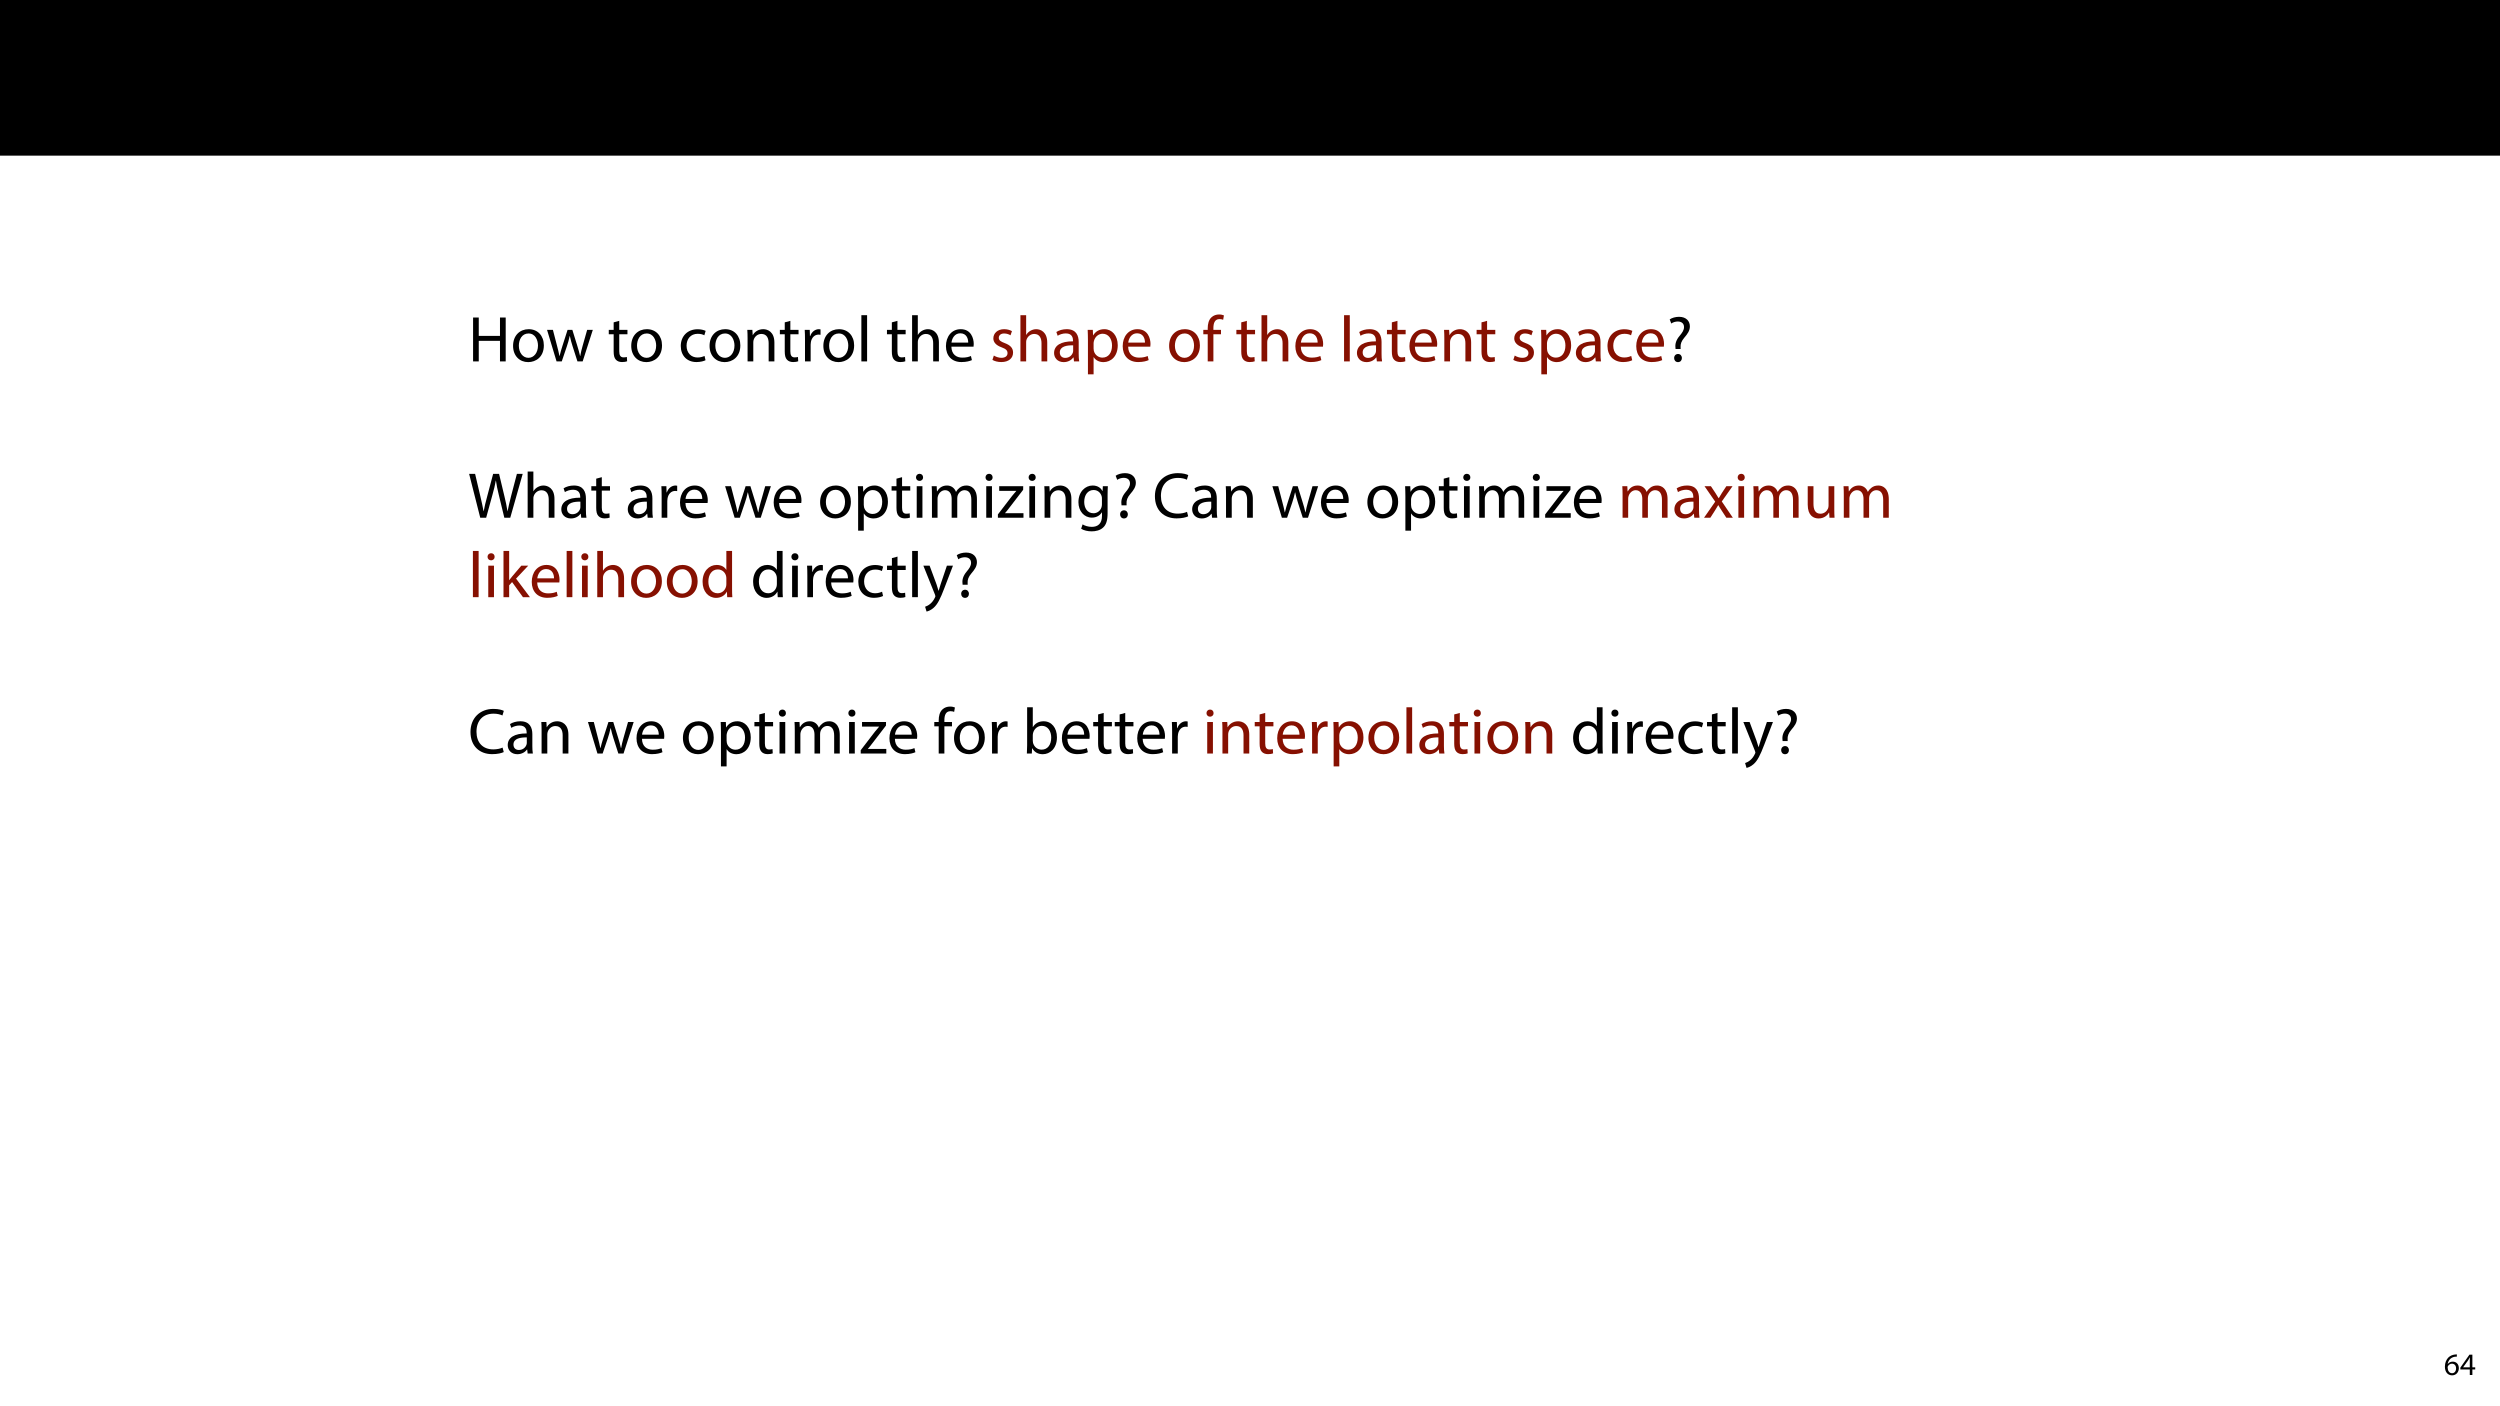 <?xml version="1.0" encoding="UTF-8"?>
<svg xmlns="http://www.w3.org/2000/svg" xmlns:xlink="http://www.w3.org/1999/xlink" width="1920pt" height="1080pt" viewBox="0 0 1920 1080">
<defs>
<g>
<g id="glyph-0-0">
<path d="M 3.797 -33.703 L 3.797 0 L 8.156 0 L 8.156 -15.797 L 24.453 -15.797 L 24.453 0 L 28.844 0 L 28.844 -33.703 L 24.453 -33.703 L 24.453 -19.594 L 8.156 -19.594 L 8.156 -33.703 Z M 3.797 -33.703 "/>
</g>
<g id="glyph-0-1">
<path d="M 13.906 -24.75 C 7.203 -24.75 1.906 -20 1.906 -11.906 C 1.906 -4.25 6.953 0.547 13.5 0.547 C 19.344 0.547 25.547 -3.344 25.547 -12.297 C 25.547 -19.703 20.844 -24.75 13.906 -24.75 Z M 13.797 -21.453 C 19 -21.453 21.047 -16.25 21.047 -12.156 C 21.047 -6.703 17.906 -2.75 13.703 -2.75 C 9.406 -2.75 6.344 -6.75 6.344 -12.047 C 6.344 -16.656 8.594 -21.453 13.797 -21.453 Z M 13.797 -21.453 "/>
</g>
<g id="glyph-0-2">
<path d="M 0.906 -24.203 L 8.203 0 L 12.203 0 L 16.094 -11.5 C 16.953 -14.094 17.703 -16.594 18.297 -19.5 L 18.406 -19.5 C 19 -16.656 19.703 -14.25 20.547 -11.547 L 24.25 0 L 28.25 0 L 36.047 -24.203 L 31.703 -24.203 L 28.25 -12.047 C 27.453 -9.203 26.797 -6.656 26.406 -4.203 L 26.25 -4.203 C 25.703 -6.656 25 -9.203 24.094 -12.094 L 20.344 -24.203 L 16.656 -24.203 L 12.703 -11.844 C 11.906 -9.25 11.094 -6.656 10.547 -4.203 L 10.406 -4.203 C 9.953 -6.703 9.297 -9.203 8.594 -11.906 L 5.406 -24.203 Z M 0.906 -24.203 "/>
</g>
<g id="glyph-0-3">
</g>
<g id="glyph-0-4">
<path d="M 4.656 -30 L 4.656 -24.203 L 0.906 -24.203 L 0.906 -20.844 L 4.656 -20.844 L 4.656 -7.656 C 4.656 -4.797 5.094 -2.656 6.344 -1.344 C 7.406 -0.156 9.047 0.5 11.094 0.5 C 12.797 0.5 14.156 0.25 15 -0.094 L 14.797 -3.406 C 14.25 -3.25 13.406 -3.094 12.25 -3.094 C 9.797 -3.094 8.953 -4.797 8.953 -7.797 L 8.953 -20.844 L 15.25 -20.844 L 15.25 -24.203 L 8.953 -24.203 L 8.953 -31.156 Z M 4.656 -30 "/>
</g>
<g id="glyph-0-5">
<path d="M 20.156 -4.203 C 18.906 -3.656 17.25 -3 14.75 -3 C 9.953 -3 6.344 -6.453 6.344 -12.047 C 6.344 -17.094 9.344 -21.203 14.906 -21.203 C 17.297 -21.203 18.953 -20.656 20 -20.047 L 21 -23.453 C 19.797 -24.047 17.5 -24.703 14.906 -24.703 C 7 -24.703 1.906 -19.297 1.906 -11.844 C 1.906 -4.453 6.656 0.5 13.953 0.5 C 17.203 0.5 19.75 -0.297 20.906 -0.906 Z M 20.156 -4.203 "/>
</g>
<g id="glyph-0-6">
<path d="M 3.656 0 L 8.047 0 L 8.047 -14.547 C 8.047 -15.297 8.156 -16.047 8.344 -16.594 C 9.094 -19.047 11.344 -21.094 14.25 -21.094 C 18.406 -21.094 19.844 -17.844 19.844 -13.953 L 19.844 0 L 24.25 0 L 24.25 -14.453 C 24.25 -22.75 19.047 -24.75 15.703 -24.75 C 11.703 -24.75 8.906 -22.5 7.703 -20.203 L 7.594 -20.203 L 7.344 -24.203 L 3.453 -24.203 C 3.594 -22.203 3.656 -20.156 3.656 -17.656 Z M 3.656 0 "/>
</g>
<g id="glyph-0-7">
<path d="M 3.656 0 L 8 0 L 8 -12.906 C 8 -13.656 8.094 -14.344 8.203 -14.953 C 8.797 -18.25 11 -20.594 14.094 -20.594 C 14.703 -20.594 15.156 -20.547 15.594 -20.453 L 15.594 -24.594 C 15.203 -24.703 14.844 -24.75 14.344 -24.75 C 11.406 -24.75 8.75 -22.703 7.656 -19.453 L 7.453 -19.453 L 7.297 -24.203 L 3.453 -24.203 C 3.594 -21.953 3.656 -19.5 3.656 -16.656 Z M 3.656 0 "/>
</g>
<g id="glyph-0-8">
<path d="M 3.656 0 L 8.047 0 L 8.047 -35.5 L 3.656 -35.5 Z M 3.656 0 "/>
</g>
<g id="glyph-0-9">
<path d="M 3.656 0 L 8.047 0 L 8.047 -14.594 C 8.047 -15.453 8.094 -16.094 8.344 -16.703 C 9.156 -19.094 11.406 -21.094 14.25 -21.094 C 18.406 -21.094 19.844 -17.797 19.844 -13.906 L 19.844 0 L 24.25 0 L 24.25 -14.406 C 24.25 -22.75 19.047 -24.75 15.797 -24.75 C 14.156 -24.75 12.594 -24.25 11.297 -23.5 C 9.953 -22.75 8.844 -21.656 8.156 -20.406 L 8.047 -20.406 L 8.047 -35.5 L 3.656 -35.5 Z M 3.656 0 "/>
</g>
<g id="glyph-0-10">
<path d="M 23.094 -11.297 C 23.156 -11.75 23.25 -12.453 23.25 -13.344 C 23.25 -17.797 21.156 -24.75 13.25 -24.75 C 6.203 -24.75 1.906 -19 1.906 -11.703 C 1.906 -4.406 6.344 0.5 13.797 0.5 C 17.656 0.5 20.297 -0.297 21.844 -1 L 21.094 -4.156 C 19.453 -3.453 17.547 -2.906 14.406 -2.906 C 10 -2.906 6.203 -5.344 6.094 -11.297 Z M 6.156 -14.453 C 6.5 -17.5 8.453 -21.594 12.906 -21.594 C 17.844 -21.594 19.047 -17.25 19 -14.453 Z M 6.156 -14.453 "/>
</g>
<g id="glyph-0-11">
<path d="M 1.953 -1.156 C 3.656 -0.156 6.094 0.5 8.75 0.5 C 14.5 0.5 17.797 -2.5 17.797 -6.75 C 17.797 -10.344 15.656 -12.453 11.453 -14.047 C 8.297 -15.25 6.844 -16.156 6.844 -18.156 C 6.844 -19.953 8.297 -21.453 10.906 -21.453 C 13.156 -21.453 14.906 -20.656 15.844 -20.047 L 16.953 -23.25 C 15.594 -24.047 13.453 -24.75 11 -24.75 C 5.797 -24.75 2.656 -21.547 2.656 -17.656 C 2.656 -14.75 4.703 -12.344 9.047 -10.797 C 12.297 -9.594 13.547 -8.453 13.547 -6.344 C 13.547 -4.344 12.047 -2.75 8.844 -2.75 C 6.656 -2.75 4.344 -3.656 3.047 -4.5 Z M 1.953 -1.156 "/>
</g>
<g id="glyph-0-12">
<path d="M 21.047 0 C 20.75 -1.656 20.656 -3.703 20.656 -5.797 L 20.656 -14.844 C 20.656 -19.703 18.844 -24.75 11.453 -24.75 C 8.406 -24.75 5.5 -23.906 3.5 -22.594 L 4.5 -19.703 C 6.203 -20.797 8.547 -21.5 10.797 -21.5 C 15.75 -21.5 16.297 -17.906 16.297 -15.906 L 16.297 -15.406 C 6.953 -15.453 1.75 -12.25 1.75 -6.406 C 1.75 -2.906 4.25 0.547 9.156 0.547 C 12.594 0.547 15.203 -1.156 16.547 -3.047 L 16.703 -3.047 L 17.047 0 Z M 16.406 -8.156 C 16.406 -7.703 16.297 -7.203 16.156 -6.75 C 15.453 -4.703 13.453 -2.703 10.297 -2.703 C 8.047 -2.703 6.156 -4.047 6.156 -6.906 C 6.156 -11.594 11.594 -12.453 16.406 -12.344 Z M 16.406 -8.156 "/>
</g>
<g id="glyph-0-13">
<path d="M 3.656 9.906 L 8 9.906 L 8 -3.25 L 8.094 -3.25 C 9.547 -0.844 12.344 0.547 15.547 0.547 C 21.25 0.547 26.547 -3.75 26.547 -12.453 C 26.547 -19.797 22.156 -24.75 16.297 -24.75 C 12.344 -24.75 9.5 -23 7.703 -20.047 L 7.594 -20.047 L 7.406 -24.203 L 3.453 -24.203 C 3.547 -21.906 3.656 -19.406 3.656 -16.297 Z M 8 -14 C 8 -14.594 8.156 -15.25 8.297 -15.797 C 9.156 -19.094 11.953 -21.25 14.953 -21.25 C 19.594 -21.25 22.156 -17.094 22.156 -12.25 C 22.156 -6.703 19.453 -2.906 14.797 -2.906 C 11.656 -2.906 9 -5 8.203 -8.047 C 8.094 -8.594 8 -9.203 8 -9.844 Z M 8 -14 "/>
</g>
<g id="glyph-0-14">
<path d="M 8.453 0 L 8.453 -20.844 L 14.297 -20.844 L 14.297 -24.203 L 8.453 -24.203 L 8.453 -25.5 C 8.453 -29.203 9.406 -32.5 13.156 -32.5 C 14.406 -32.5 15.297 -32.25 15.953 -31.953 L 16.547 -35.344 C 15.703 -35.703 14.344 -36.047 12.797 -36.047 C 10.75 -36.047 8.547 -35.406 6.906 -33.797 C 4.844 -31.844 4.094 -28.75 4.094 -25.344 L 4.094 -24.203 L 0.703 -24.203 L 0.703 -20.844 L 4.094 -20.844 L 4.094 0 Z M 8.453 0 "/>
</g>
<g id="glyph-0-15">
<path d="M 10.953 -9.547 L 10.906 -10.844 C 10.75 -13.406 11.547 -15.594 13.75 -18.203 C 16.156 -21.047 18.047 -23.5 18.047 -26.906 C 18.047 -30.703 15.453 -34.25 9.703 -34.25 C 7.047 -34.25 4.203 -33.453 2.547 -32.25 L 3.75 -29.094 C 5 -30.047 7 -30.656 8.797 -30.656 C 11.953 -30.594 13.547 -28.906 13.547 -26.344 C 13.547 -24.094 12.297 -22.156 10.047 -19.5 C 7.547 -16.5 6.656 -13.547 6.953 -10.844 L 7.047 -9.547 Z M 8.906 0.547 C 10.75 0.547 11.906 -0.797 11.906 -2.547 C 11.906 -4.406 10.703 -5.703 8.953 -5.703 C 7.203 -5.703 5.953 -4.406 5.953 -2.547 C 5.953 -0.797 7.156 0.547 8.906 0.547 Z M 8.906 0.547 "/>
</g>
<g id="glyph-0-16">
<path d="M 13.844 0 L 18.656 -17.547 C 19.906 -21.906 20.656 -25.203 21.25 -28.547 L 21.344 -28.547 C 21.797 -25.156 22.5 -21.844 23.547 -17.547 L 27.797 0 L 32.344 0 L 41.906 -33.703 L 37.453 -33.703 L 33 -16.703 C 31.953 -12.5 31 -8.75 30.297 -5.047 L 30.203 -5.047 C 29.703 -8.594 28.797 -12.594 27.844 -16.594 L 23.75 -33.703 L 19.203 -33.703 L 14.703 -16.703 C 13.547 -12.344 12.5 -8.344 11.953 -5 L 11.844 -5 C 11.25 -8.25 10.344 -12.453 9.344 -16.656 L 5.344 -33.703 L 0.75 -33.703 L 9.297 0 Z M 13.844 0 "/>
</g>
<g id="glyph-0-17">
<path d="M 8.047 0 L 8.047 -24.203 L 3.656 -24.203 L 3.656 0 Z M 5.844 -33.75 C 4.25 -33.75 3.094 -32.547 3.094 -31 C 3.094 -29.5 4.203 -28.297 5.75 -28.297 C 7.5 -28.297 8.594 -29.5 8.547 -31 C 8.547 -32.547 7.5 -33.75 5.844 -33.75 Z M 5.844 -33.75 "/>
</g>
<g id="glyph-0-18">
<path d="M 3.656 0 L 7.953 0 L 7.953 -14.594 C 7.953 -15.344 8.047 -16.094 8.297 -16.75 C 9 -18.953 11 -21.156 13.75 -21.156 C 17.094 -21.156 18.797 -18.344 18.797 -14.5 L 18.797 0 L 23.094 0 L 23.094 -14.953 C 23.094 -15.75 23.25 -16.547 23.453 -17.156 C 24.203 -19.297 26.156 -21.156 28.656 -21.156 C 32.203 -21.156 33.906 -18.344 33.906 -13.703 L 33.906 0 L 38.203 0 L 38.203 -14.25 C 38.203 -22.656 33.453 -24.75 30.25 -24.75 C 27.953 -24.75 26.344 -24.156 24.906 -23.047 C 23.906 -22.297 22.953 -21.25 22.203 -19.906 L 22.094 -19.906 C 21.047 -22.75 18.547 -24.75 15.25 -24.75 C 11.25 -24.75 9 -22.594 7.656 -20.297 L 7.5 -20.297 L 7.297 -24.203 L 3.453 -24.203 C 3.594 -22.203 3.656 -20.156 3.656 -17.656 Z M 3.656 0 "/>
</g>
<g id="glyph-0-19">
<path d="M 0.906 0 L 20.547 0 L 20.547 -3.5 L 6.406 -3.5 L 6.406 -3.594 C 7.5 -4.844 8.5 -6.047 9.5 -7.406 L 20.297 -21.453 L 20.344 -24.203 L 1.906 -24.203 L 1.906 -20.656 L 15 -20.656 L 15 -20.547 C 13.906 -19.25 12.906 -18.094 11.844 -16.797 L 0.906 -2.547 Z M 0.906 0 "/>
</g>
<g id="glyph-0-20">
<path d="M 20.656 -24.203 L 20.453 -20.547 L 20.344 -20.547 C 19.297 -22.547 17 -24.75 12.797 -24.75 C 7.25 -24.75 1.906 -20.094 1.906 -11.906 C 1.906 -5.203 6.203 -0.094 12.203 -0.094 C 15.953 -0.094 18.547 -1.906 19.906 -4.156 L 20 -4.156 L 20 -1.453 C 20 4.656 16.703 7 12.203 7 C 9.203 7 6.703 6.094 5.094 5.094 L 4 8.453 C 5.953 9.75 9.156 10.453 12.047 10.453 C 15.094 10.453 18.5 9.75 20.844 7.547 C 23.203 5.453 24.297 2.047 24.297 -3.5 L 24.297 -17.547 C 24.297 -20.5 24.406 -22.453 24.5 -24.203 Z M 19.953 -10.297 C 19.953 -9.547 19.844 -8.703 19.594 -7.953 C 18.656 -5.156 16.203 -3.453 13.5 -3.453 C 8.75 -3.453 6.344 -7.406 6.344 -12.156 C 6.344 -17.75 9.344 -21.297 13.547 -21.297 C 16.75 -21.297 18.906 -19.203 19.703 -16.656 C 19.906 -16.047 19.953 -15.406 19.953 -14.656 Z M 19.953 -10.297 "/>
</g>
<g id="glyph-0-21">
<path d="M 26.453 -4.547 C 24.703 -3.703 22 -3.156 19.344 -3.156 C 11.156 -3.156 6.406 -8.453 6.406 -16.703 C 6.406 -25.547 11.656 -30.594 19.547 -30.594 C 22.344 -30.594 24.703 -30 26.344 -29.203 L 27.406 -32.75 C 26.25 -33.344 23.594 -34.25 19.406 -34.25 C 8.953 -34.25 1.797 -27.094 1.797 -16.547 C 1.797 -5.5 8.953 0.5 18.453 0.5 C 22.547 0.5 25.75 -0.297 27.344 -1.094 Z M 26.453 -4.547 "/>
</g>
<g id="glyph-0-22">
<path d="M 0.797 -24.203 L 9 -12.344 L 0.406 0 L 5.25 0 L 8.75 -5.453 C 9.656 -6.906 10.5 -8.203 11.297 -9.656 L 11.406 -9.656 C 12.25 -8.203 13.047 -6.844 14 -5.453 L 17.547 0 L 22.547 0 L 14.047 -12.5 L 22.297 -24.203 L 17.547 -24.203 L 14.156 -19.047 C 13.344 -17.75 12.547 -16.5 11.75 -15.047 L 11.594 -15.047 C 10.797 -16.406 10.047 -17.656 9.156 -19 L 5.703 -24.203 Z M 0.797 -24.203 "/>
</g>
<g id="glyph-0-23">
<path d="M 23.906 -24.203 L 19.5 -24.203 L 19.5 -9.344 C 19.5 -8.547 19.344 -7.75 19.094 -7.094 C 18.297 -5.156 16.25 -3.094 13.297 -3.094 C 9.297 -3.094 7.906 -6.203 7.906 -10.797 L 7.906 -24.203 L 3.5 -24.203 L 3.5 -10.047 C 3.5 -1.547 8.047 0.547 11.844 0.547 C 16.156 0.547 18.703 -2 19.844 -3.953 L 19.953 -3.953 L 20.203 0 L 24.094 0 C 23.953 -1.906 23.906 -4.094 23.906 -6.594 Z M 23.906 -24.203 "/>
</g>
<g id="glyph-0-24">
<path d="M 8 -35.5 L 3.656 -35.5 L 3.656 0 L 8 0 L 8 -9.094 L 10.25 -11.594 L 18.594 0 L 23.953 0 L 13.297 -14.25 L 22.656 -24.203 L 17.344 -24.203 L 10.25 -15.844 C 9.547 -15 8.703 -13.953 8.094 -13.094 L 8 -13.094 Z M 8 -35.5 "/>
</g>
<g id="glyph-0-25">
<path d="M 20.156 -35.5 L 20.156 -21.047 L 20.047 -21.047 C 18.953 -23 16.453 -24.75 12.75 -24.75 C 6.844 -24.75 1.844 -19.797 1.906 -11.75 C 1.906 -4.406 6.406 0.547 12.25 0.547 C 16.203 0.547 19.156 -1.5 20.5 -4.203 L 20.594 -4.203 L 20.797 0 L 24.75 0 C 24.594 -1.656 24.547 -4.094 24.547 -6.25 L 24.547 -35.5 Z M 20.156 -10.156 C 20.156 -9.453 20.094 -8.844 19.953 -8.25 C 19.156 -4.953 16.453 -3 13.5 -3 C 8.75 -3 6.344 -7.047 6.344 -11.953 C 6.344 -17.297 9.047 -21.297 13.594 -21.297 C 16.906 -21.297 19.297 -19 19.953 -16.203 C 20.094 -15.656 20.156 -14.906 20.156 -14.344 Z M 20.156 -10.156 "/>
</g>
<g id="glyph-0-26">
<path d="M 0.453 -24.203 L 9.406 -1.906 C 9.594 -1.344 9.703 -1 9.703 -0.75 C 9.703 -0.5 9.547 -0.156 9.344 0.297 C 8.344 2.547 6.844 4.25 5.656 5.203 C 4.344 6.297 2.906 7 1.797 7.344 L 2.906 11.047 C 4 10.844 6.156 10.094 8.297 8.203 C 11.297 5.594 13.453 1.344 16.594 -6.953 L 23.203 -24.203 L 18.547 -24.203 L 13.75 -10 C 13.156 -8.25 12.656 -6.406 12.203 -4.953 L 12.094 -4.953 C 11.703 -6.406 11.094 -8.297 10.547 -9.906 L 5.25 -24.203 Z M 0.453 -24.203 "/>
</g>
<g id="glyph-0-27">
<path d="M 7.25 0 L 7.453 -4 L 7.594 -4 C 9.406 -0.797 12.203 0.547 15.703 0.547 C 21.094 0.547 26.547 -3.75 26.547 -12.406 C 26.594 -19.75 22.344 -24.75 16.344 -24.75 C 12.453 -24.75 9.656 -23 8.094 -20.297 L 8 -20.297 L 8 -35.5 L 3.656 -35.5 L 3.656 -6.25 C 3.656 -4.094 3.547 -1.656 3.453 0 Z M 8 -14.047 C 8 -14.75 8.156 -15.344 8.25 -15.844 C 9.156 -19.203 11.953 -21.25 14.953 -21.25 C 19.656 -21.25 22.156 -17.094 22.156 -12.25 C 22.156 -6.703 19.406 -2.953 14.797 -2.953 C 11.594 -2.953 9.047 -5.047 8.203 -8.094 C 8.094 -8.594 8 -9.156 8 -9.703 Z M 8 -14.047 "/>
</g>
<g id="glyph-1-0">
<path d="M 9.984 -15.844 C 9.594 -15.844 9.078 -15.812 8.453 -15.719 C 6.484 -15.484 4.75 -14.688 3.453 -13.422 C 1.922 -11.875 0.812 -9.453 0.812 -6.391 C 0.812 -2.328 3 0.266 6.344 0.266 C 9.578 0.266 11.516 -2.375 11.516 -5.234 C 11.516 -8.281 9.578 -10.266 6.812 -10.266 C 5.094 -10.266 3.797 -9.453 3.047 -8.469 L 2.969 -8.469 C 3.344 -11.047 5.094 -13.469 8.406 -14.016 C 9 -14.109 9.547 -14.141 9.984 -14.109 Z M 6.344 -1.375 C 4.125 -1.375 2.953 -3.266 2.906 -5.828 C 2.906 -6.219 3 -6.531 3.141 -6.766 C 3.719 -7.891 4.891 -8.688 6.172 -8.688 C 8.109 -8.688 9.391 -7.344 9.391 -5.109 C 9.391 -2.875 8.156 -1.375 6.344 -1.375 Z M 6.344 -1.375 "/>
</g>
<g id="glyph-1-1">
<path d="M 9.594 0 L 9.594 -4.25 L 11.781 -4.25 L 11.781 -5.906 L 9.594 -5.906 L 9.594 -15.594 L 7.312 -15.594 L 0.359 -5.641 L 0.359 -4.25 L 7.609 -4.25 L 7.609 0 Z M 2.5 -5.906 L 2.5 -5.953 L 6.312 -11.25 C 6.75 -11.969 7.125 -12.641 7.609 -13.562 L 7.688 -13.562 C 7.625 -12.75 7.609 -11.922 7.609 -11.109 L 7.609 -5.906 Z M 2.5 -5.906 "/>
</g>
</g>
</defs>
<rect x="-192" y="-108" width="2304" height="1296" fill="rgb(100%, 100%, 100%)" fill-opacity="1"/>
<path fill-rule="nonzero" fill="rgb(0%, 0%, 0%)" fill-opacity="1" d="M 0 119.531 L 1920 119.531 L 1920 0 L 0 0 Z M 0 119.531 "/>
<g fill="rgb(0%, 0%, 0%)" fill-opacity="1">
<use xlink:href="#glyph-0-0" x="359.531" y="277.562"/>
<use xlink:href="#glyph-0-1" x="392.131" y="277.562"/>
</g>
<g fill="rgb(0%, 0%, 0%)" fill-opacity="1">
<use xlink:href="#glyph-0-2" x="419.231" y="277.562"/>
<use xlink:href="#glyph-0-3" x="456.031" y="277.562"/>
<use xlink:href="#glyph-0-4" x="466.631" y="277.562"/>
</g>
<g fill="rgb(0%, 0%, 0%)" fill-opacity="1">
<use xlink:href="#glyph-0-1" x="482.881" y="277.562"/>
<use xlink:href="#glyph-0-3" x="510.331" y="277.562"/>
<use xlink:href="#glyph-0-5" x="520.931" y="277.562"/>
</g>
<g fill="rgb(0%, 0%, 0%)" fill-opacity="1">
<use xlink:href="#glyph-0-1" x="543.031" y="277.562"/>
<use xlink:href="#glyph-0-6" x="570.481" y="277.562"/>
</g>
<g fill="rgb(0%, 0%, 0%)" fill-opacity="1">
<use xlink:href="#glyph-0-4" x="598.031" y="277.562"/>
<use xlink:href="#glyph-0-7" x="614.581" y="277.562"/>
</g>
<g fill="rgb(0%, 0%, 0%)" fill-opacity="1">
<use xlink:href="#glyph-0-1" x="630.431" y="277.562"/>
<use xlink:href="#glyph-0-8" x="657.881" y="277.562"/>
<use xlink:href="#glyph-0-3" x="669.681" y="277.562"/>
<use xlink:href="#glyph-0-4" x="680.281" y="277.562"/>
<use xlink:href="#glyph-0-9" x="696.831" y="277.562"/>
<use xlink:href="#glyph-0-10" x="724.581" y="277.562"/>
<use xlink:href="#glyph-0-3" x="749.631" y="277.562"/>
</g>
<g fill="rgb(52.55%, 6.274%, 0.392%)" fill-opacity="1">
<use xlink:href="#glyph-0-11" x="760.231" y="277.562"/>
<use xlink:href="#glyph-0-9" x="780.031" y="277.562"/>
<use xlink:href="#glyph-0-12" x="807.781" y="277.562"/>
<use xlink:href="#glyph-0-13" x="831.881" y="277.562"/>
<use xlink:href="#glyph-0-10" x="860.331" y="277.562"/>
<use xlink:href="#glyph-0-3" x="885.381" y="277.562"/>
<use xlink:href="#glyph-0-1" x="895.981" y="277.562"/>
<use xlink:href="#glyph-0-14" x="923.431" y="277.562"/>
<use xlink:href="#glyph-0-3" x="938.031" y="277.562"/>
<use xlink:href="#glyph-0-4" x="948.631" y="277.562"/>
<use xlink:href="#glyph-0-9" x="965.181" y="277.562"/>
<use xlink:href="#glyph-0-10" x="992.931" y="277.562"/>
<use xlink:href="#glyph-0-3" x="1017.981" y="277.562"/>
<use xlink:href="#glyph-0-8" x="1028.581" y="277.562"/>
<use xlink:href="#glyph-0-12" x="1040.381" y="277.562"/>
</g>
<g fill="rgb(52.55%, 6.274%, 0.392%)" fill-opacity="1">
<use xlink:href="#glyph-0-4" x="1064.281" y="277.562"/>
</g>
<g fill="rgb(52.55%, 6.274%, 0.392%)" fill-opacity="1">
<use xlink:href="#glyph-0-10" x="1080.531" y="277.562"/>
<use xlink:href="#glyph-0-6" x="1105.581" y="277.562"/>
</g>
<g fill="rgb(52.55%, 6.274%, 0.392%)" fill-opacity="1">
<use xlink:href="#glyph-0-4" x="1133.131" y="277.562"/>
<use xlink:href="#glyph-0-3" x="1149.681" y="277.562"/>
<use xlink:href="#glyph-0-11" x="1160.281" y="277.562"/>
<use xlink:href="#glyph-0-13" x="1180.081" y="277.562"/>
<use xlink:href="#glyph-0-12" x="1208.531" y="277.562"/>
<use xlink:href="#glyph-0-5" x="1232.631" y="277.562"/>
</g>
<g fill="rgb(52.55%, 6.274%, 0.392%)" fill-opacity="1">
<use xlink:href="#glyph-0-10" x="1254.731" y="277.562"/>
</g>
<g fill="rgb(0%, 0%, 0%)" fill-opacity="1">
<use xlink:href="#glyph-0-15" x="1279.781" y="277.562"/>
<use xlink:href="#glyph-0-3" x="1300.081" y="277.562"/>
</g>
<g fill="rgb(0%, 0%, 0%)" fill-opacity="1">
<use xlink:href="#glyph-0-16" x="359.531" y="397.625"/>
</g>
<g fill="rgb(0%, 0%, 0%)" fill-opacity="1">
<use xlink:href="#glyph-0-9" x="401.581" y="397.625"/>
<use xlink:href="#glyph-0-12" x="429.331" y="397.625"/>
</g>
<g fill="rgb(0%, 0%, 0%)" fill-opacity="1">
<use xlink:href="#glyph-0-4" x="453.231" y="397.625"/>
<use xlink:href="#glyph-0-3" x="469.781" y="397.625"/>
<use xlink:href="#glyph-0-12" x="480.381" y="397.625"/>
<use xlink:href="#glyph-0-7" x="504.481" y="397.625"/>
</g>
<g fill="rgb(0%, 0%, 0%)" fill-opacity="1">
<use xlink:href="#glyph-0-10" x="520.331" y="397.625"/>
<use xlink:href="#glyph-0-3" x="545.381" y="397.625"/>
<use xlink:href="#glyph-0-2" x="555.981" y="397.625"/>
</g>
<g fill="rgb(0%, 0%, 0%)" fill-opacity="1">
<use xlink:href="#glyph-0-10" x="592.281" y="397.625"/>
<use xlink:href="#glyph-0-3" x="617.331" y="397.625"/>
<use xlink:href="#glyph-0-1" x="627.931" y="397.625"/>
<use xlink:href="#glyph-0-13" x="655.381" y="397.625"/>
<use xlink:href="#glyph-0-4" x="683.831" y="397.625"/>
<use xlink:href="#glyph-0-17" x="700.381" y="397.625"/>
<use xlink:href="#glyph-0-18" x="712.081" y="397.625"/>
<use xlink:href="#glyph-0-17" x="753.781" y="397.625"/>
<use xlink:href="#glyph-0-19" x="765.481" y="397.625"/>
<use xlink:href="#glyph-0-17" x="786.881" y="397.625"/>
<use xlink:href="#glyph-0-6" x="798.581" y="397.625"/>
<use xlink:href="#glyph-0-20" x="826.331" y="397.625"/>
<use xlink:href="#glyph-0-15" x="854.281" y="397.625"/>
<use xlink:href="#glyph-0-3" x="874.581" y="397.625"/>
<use xlink:href="#glyph-0-21" x="885.181" y="397.625"/>
</g>
<g fill="rgb(0%, 0%, 0%)" fill-opacity="1">
<use xlink:href="#glyph-0-12" x="913.831" y="397.625"/>
<use xlink:href="#glyph-0-6" x="937.931" y="397.625"/>
<use xlink:href="#glyph-0-3" x="965.681" y="397.625"/>
<use xlink:href="#glyph-0-2" x="976.281" y="397.625"/>
</g>
<g fill="rgb(0%, 0%, 0%)" fill-opacity="1">
<use xlink:href="#glyph-0-10" x="1012.581" y="397.625"/>
<use xlink:href="#glyph-0-3" x="1037.631" y="397.625"/>
<use xlink:href="#glyph-0-1" x="1048.231" y="397.625"/>
<use xlink:href="#glyph-0-13" x="1075.681" y="397.625"/>
<use xlink:href="#glyph-0-4" x="1104.131" y="397.625"/>
<use xlink:href="#glyph-0-17" x="1120.681" y="397.625"/>
<use xlink:href="#glyph-0-18" x="1132.381" y="397.625"/>
<use xlink:href="#glyph-0-17" x="1174.081" y="397.625"/>
<use xlink:href="#glyph-0-19" x="1185.781" y="397.625"/>
</g>
<g fill="rgb(0%, 0%, 0%)" fill-opacity="1">
<use xlink:href="#glyph-0-10" x="1206.831" y="397.625"/>
<use xlink:href="#glyph-0-3" x="1231.881" y="397.625"/>
</g>
<g fill="rgb(52.55%, 6.274%, 0.392%)" fill-opacity="1">
<use xlink:href="#glyph-0-18" x="1242.481" y="397.625"/>
<use xlink:href="#glyph-0-12" x="1284.181" y="397.625"/>
<use xlink:href="#glyph-0-22" x="1308.281" y="397.625"/>
<use xlink:href="#glyph-0-17" x="1331.431" y="397.625"/>
<use xlink:href="#glyph-0-18" x="1343.131" y="397.625"/>
<use xlink:href="#glyph-0-23" x="1384.831" y="397.625"/>
<use xlink:href="#glyph-0-18" x="1412.381" y="397.625"/>
<use xlink:href="#glyph-0-3" x="1454.081" y="397.625"/>
</g>
<g fill="rgb(52.55%, 6.274%, 0.392%)" fill-opacity="1">
<use xlink:href="#glyph-0-8" x="359.531" y="458.625"/>
<use xlink:href="#glyph-0-17" x="371.331" y="458.625"/>
<use xlink:href="#glyph-0-24" x="383.031" y="458.625"/>
<use xlink:href="#glyph-0-10" x="406.481" y="458.625"/>
<use xlink:href="#glyph-0-8" x="431.531" y="458.625"/>
<use xlink:href="#glyph-0-17" x="443.331" y="458.625"/>
<use xlink:href="#glyph-0-9" x="455.031" y="458.625"/>
<use xlink:href="#glyph-0-1" x="482.781" y="458.625"/>
<use xlink:href="#glyph-0-1" x="510.231" y="458.625"/>
<use xlink:href="#glyph-0-25" x="537.681" y="458.625"/>
</g>
<g fill="rgb(0%, 0%, 0%)" fill-opacity="1">
<use xlink:href="#glyph-0-3" x="565.881" y="458.625"/>
<use xlink:href="#glyph-0-25" x="576.481" y="458.625"/>
<use xlink:href="#glyph-0-17" x="604.681" y="458.625"/>
<use xlink:href="#glyph-0-7" x="616.381" y="458.625"/>
</g>
<g fill="rgb(0%, 0%, 0%)" fill-opacity="1">
<use xlink:href="#glyph-0-10" x="632.231" y="458.625"/>
<use xlink:href="#glyph-0-5" x="657.281" y="458.625"/>
</g>
<g fill="rgb(0%, 0%, 0%)" fill-opacity="1">
<use xlink:href="#glyph-0-4" x="680.331" y="458.625"/>
<use xlink:href="#glyph-0-8" x="696.881" y="458.625"/>
<use xlink:href="#glyph-0-26" x="708.681" y="458.625"/>
<use xlink:href="#glyph-0-15" x="732.231" y="458.625"/>
<use xlink:href="#glyph-0-3" x="752.531" y="458.625"/>
</g>
<g fill="rgb(0%, 0%, 0%)" fill-opacity="1">
<use xlink:href="#glyph-0-21" x="359.531" y="578.688"/>
</g>
<g fill="rgb(0%, 0%, 0%)" fill-opacity="1">
<use xlink:href="#glyph-0-12" x="388.181" y="578.688"/>
<use xlink:href="#glyph-0-6" x="412.281" y="578.688"/>
<use xlink:href="#glyph-0-3" x="440.031" y="578.688"/>
<use xlink:href="#glyph-0-2" x="450.631" y="578.688"/>
</g>
<g fill="rgb(0%, 0%, 0%)" fill-opacity="1">
<use xlink:href="#glyph-0-10" x="486.931" y="578.688"/>
<use xlink:href="#glyph-0-3" x="511.981" y="578.688"/>
<use xlink:href="#glyph-0-1" x="522.581" y="578.688"/>
<use xlink:href="#glyph-0-13" x="550.031" y="578.688"/>
<use xlink:href="#glyph-0-4" x="578.481" y="578.688"/>
<use xlink:href="#glyph-0-17" x="595.031" y="578.688"/>
<use xlink:href="#glyph-0-18" x="606.731" y="578.688"/>
<use xlink:href="#glyph-0-17" x="648.431" y="578.688"/>
<use xlink:href="#glyph-0-19" x="660.131" y="578.688"/>
</g>
<g fill="rgb(0%, 0%, 0%)" fill-opacity="1">
<use xlink:href="#glyph-0-10" x="681.181" y="578.688"/>
<use xlink:href="#glyph-0-3" x="706.231" y="578.688"/>
<use xlink:href="#glyph-0-14" x="716.831" y="578.688"/>
</g>
<g fill="rgb(0%, 0%, 0%)" fill-opacity="1">
<use xlink:href="#glyph-0-1" x="730.781" y="578.688"/>
<use xlink:href="#glyph-0-7" x="758.231" y="578.688"/>
<use xlink:href="#glyph-0-3" x="774.581" y="578.688"/>
<use xlink:href="#glyph-0-27" x="785.181" y="578.688"/>
<use xlink:href="#glyph-0-10" x="813.631" y="578.688"/>
<use xlink:href="#glyph-0-4" x="838.681" y="578.688"/>
<use xlink:href="#glyph-0-4" x="855.231" y="578.688"/>
</g>
<g fill="rgb(0%, 0%, 0%)" fill-opacity="1">
<use xlink:href="#glyph-0-10" x="871.481" y="578.688"/>
<use xlink:href="#glyph-0-7" x="896.531" y="578.688"/>
<use xlink:href="#glyph-0-3" x="912.881" y="578.688"/>
</g>
<g fill="rgb(52.55%, 6.274%, 0.392%)" fill-opacity="1">
<use xlink:href="#glyph-0-17" x="923.481" y="578.688"/>
<use xlink:href="#glyph-0-6" x="935.181" y="578.688"/>
</g>
<g fill="rgb(52.55%, 6.274%, 0.392%)" fill-opacity="1">
<use xlink:href="#glyph-0-4" x="962.731" y="578.688"/>
</g>
<g fill="rgb(52.55%, 6.274%, 0.392%)" fill-opacity="1">
<use xlink:href="#glyph-0-10" x="978.981" y="578.688"/>
<use xlink:href="#glyph-0-7" x="1004.031" y="578.688"/>
</g>
<g fill="rgb(52.55%, 6.274%, 0.392%)" fill-opacity="1">
<use xlink:href="#glyph-0-13" x="1020.581" y="578.688"/>
<use xlink:href="#glyph-0-1" x="1049.031" y="578.688"/>
<use xlink:href="#glyph-0-8" x="1076.481" y="578.688"/>
<use xlink:href="#glyph-0-12" x="1088.281" y="578.688"/>
</g>
<g fill="rgb(52.55%, 6.274%, 0.392%)" fill-opacity="1">
<use xlink:href="#glyph-0-4" x="1112.181" y="578.688"/>
<use xlink:href="#glyph-0-17" x="1128.731" y="578.688"/>
<use xlink:href="#glyph-0-1" x="1140.431" y="578.688"/>
<use xlink:href="#glyph-0-6" x="1167.881" y="578.688"/>
</g>
<g fill="rgb(0%, 0%, 0%)" fill-opacity="1">
<use xlink:href="#glyph-0-3" x="1195.631" y="578.688"/>
<use xlink:href="#glyph-0-25" x="1206.231" y="578.688"/>
<use xlink:href="#glyph-0-17" x="1234.431" y="578.688"/>
<use xlink:href="#glyph-0-7" x="1246.131" y="578.688"/>
</g>
<g fill="rgb(0%, 0%, 0%)" fill-opacity="1">
<use xlink:href="#glyph-0-10" x="1261.981" y="578.688"/>
<use xlink:href="#glyph-0-5" x="1287.031" y="578.688"/>
</g>
<g fill="rgb(0%, 0%, 0%)" fill-opacity="1">
<use xlink:href="#glyph-0-4" x="1310.081" y="578.688"/>
<use xlink:href="#glyph-0-8" x="1326.631" y="578.688"/>
<use xlink:href="#glyph-0-26" x="1338.431" y="578.688"/>
<use xlink:href="#glyph-0-15" x="1361.981" y="578.688"/>
</g>
<g fill="rgb(0%, 0%, 0%)" fill-opacity="1">
<use xlink:href="#glyph-1-0" x="1876.876" y="1056"/>
<use xlink:href="#glyph-1-1" x="1889.188" y="1056"/>
</g>
</svg>
